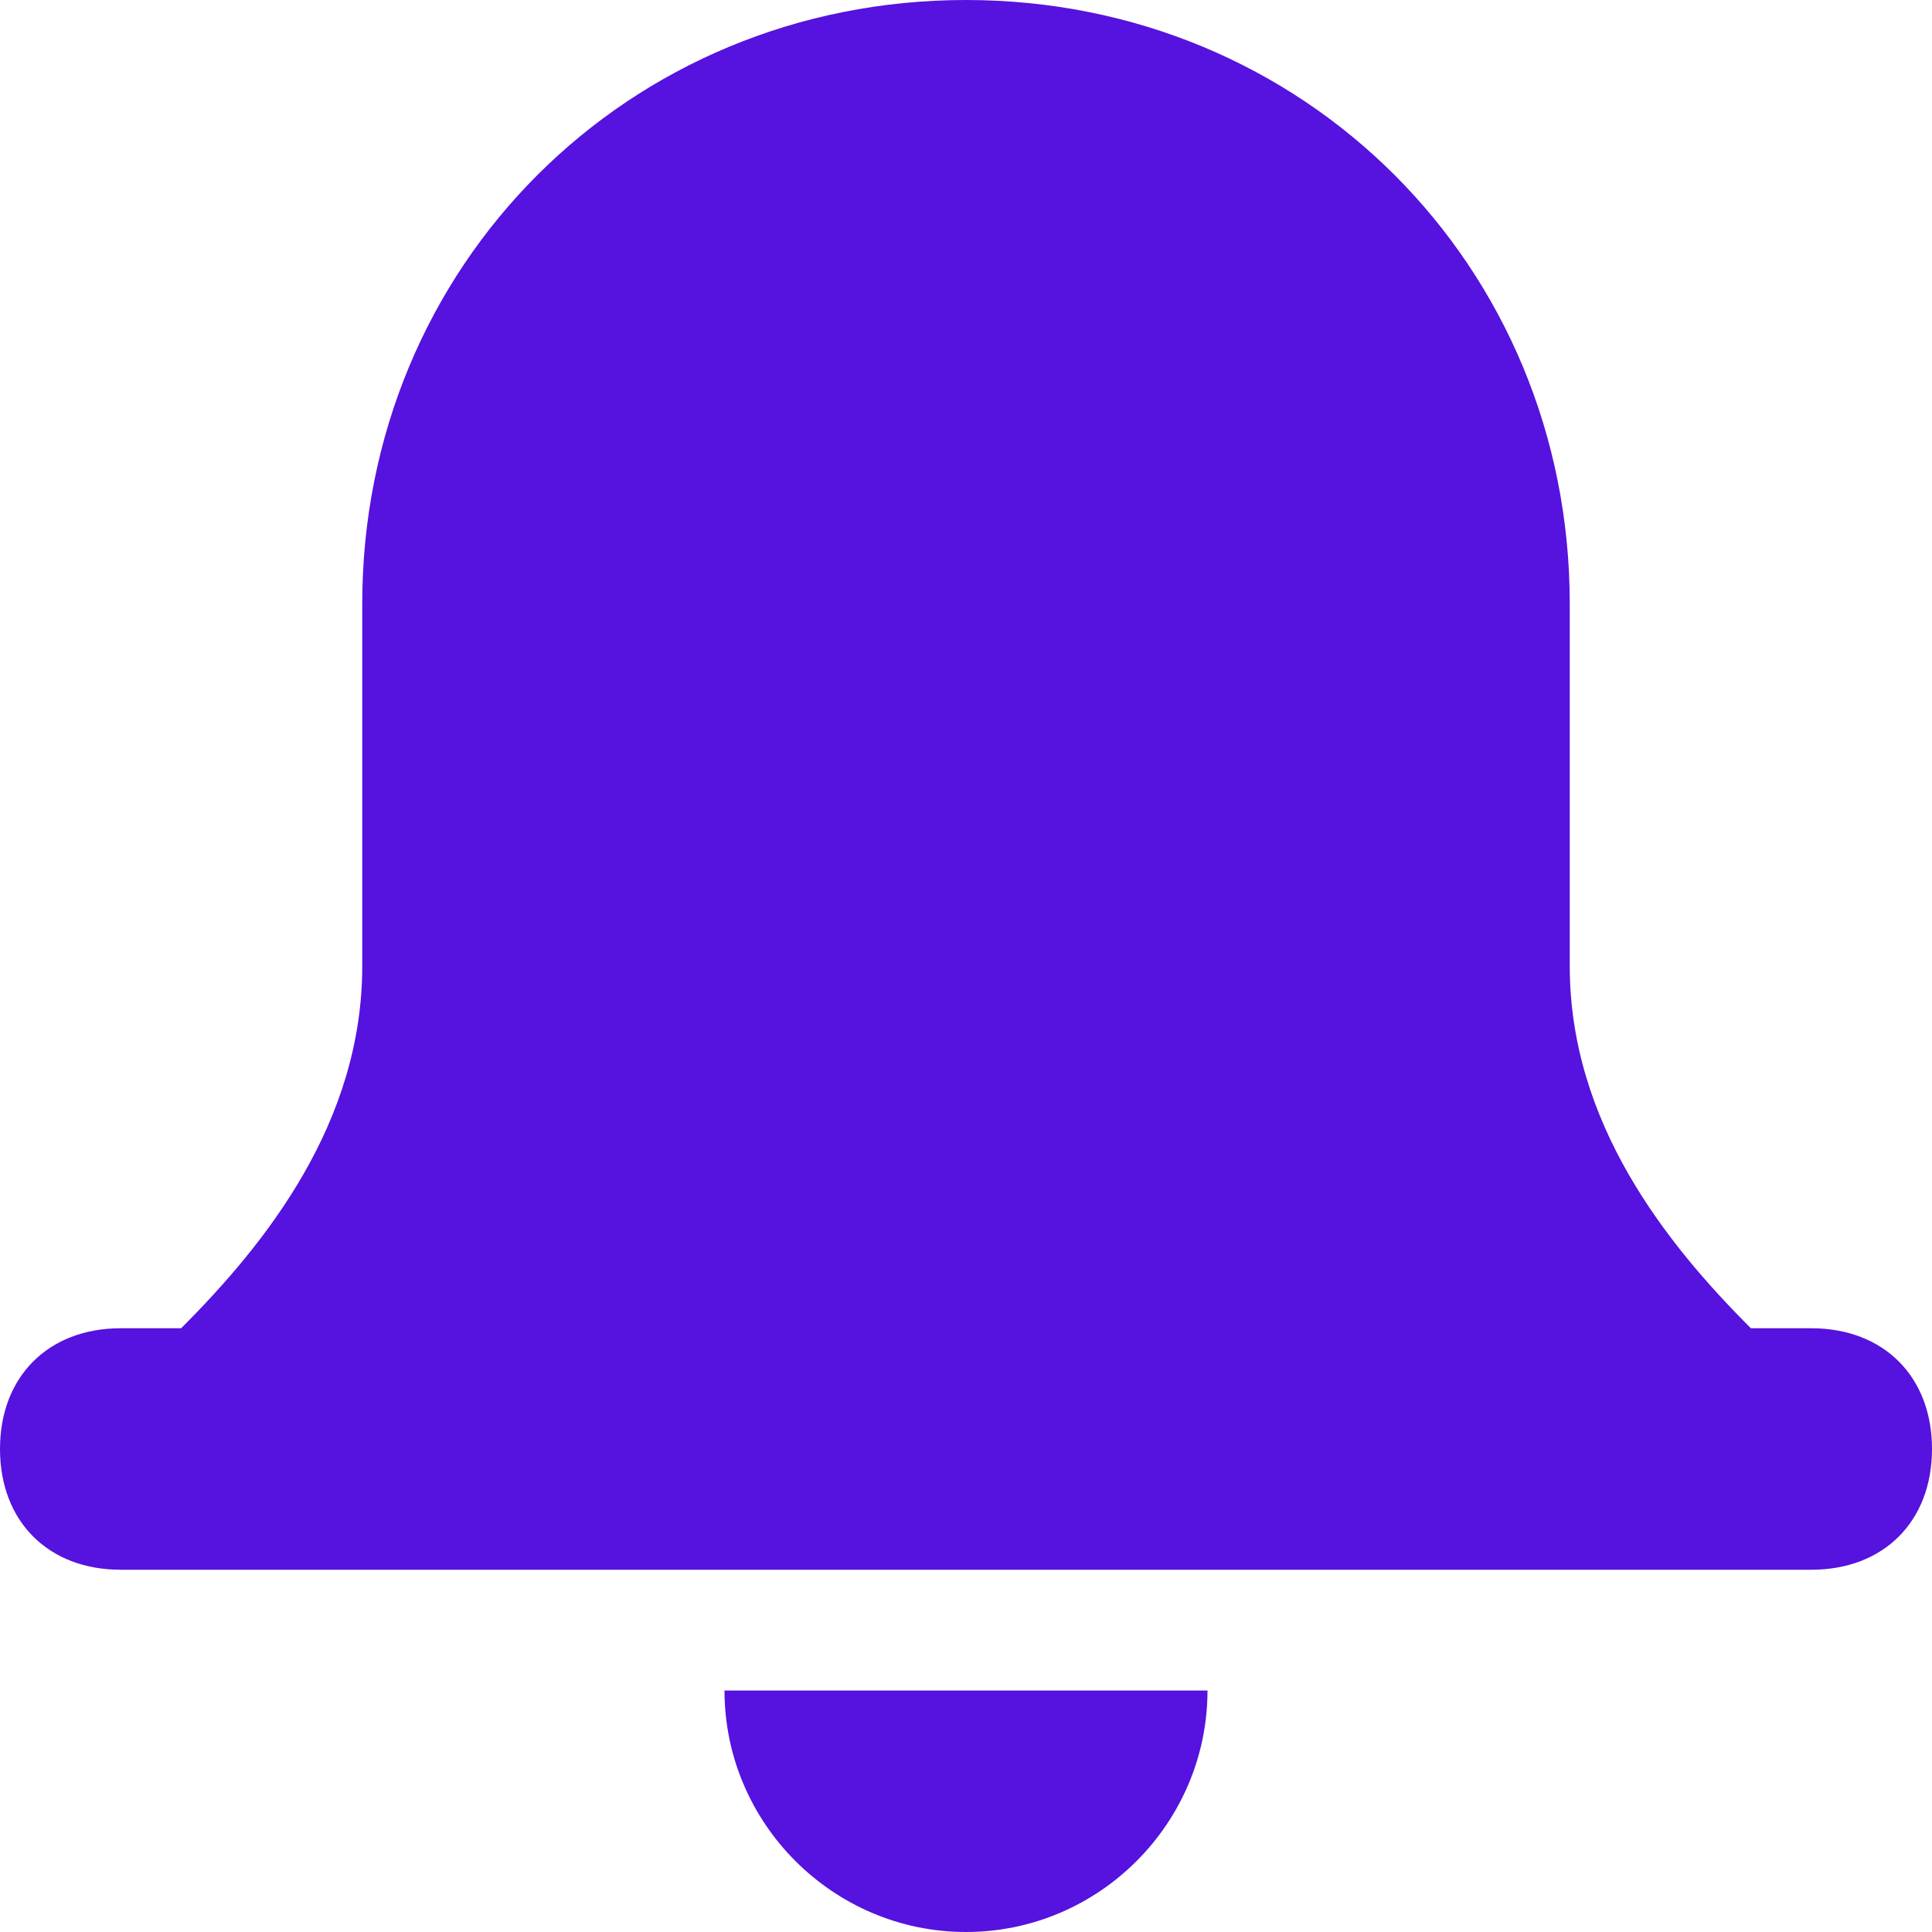 <?xml version="1.0" encoding="UTF-8"?>
<svg width="24px" height="24px" viewBox="0 0 16 16" version="1.1" xmlns="http://www.w3.org/2000/svg" xmlns:xlink="http://www.w3.org/1999/xlink">
    <title>Icon/Bank</title>
    <g id="Symbols" stroke="none" stroke-width="1" fill="none" fill-rule="evenodd">
        <g id="Nav/Side/V3" transform="translate(-36, -60)" fill="#5612DE">
            <g id="Side-Nav" transform="translate(0, 12)">
                <g id="Stacked-Group" transform="translate(0, 35)">
                    <g id="Icon/Bank" transform="translate(32, 9)">
                        <path d="M14,18 C14,19.1 13.1,20 12,20 C10.9,20 10,19.1 10,18 L10,18 Z M12,4 C14.8,4 17,6.2 17,9 L17,9 L17,12 C17,13.3 17.8,14.3 18.5,15 L18.5,15 L19,15 C19.6,15 20,15.4 20,16 C20,16.6 19.6,17 19,17 L19,17 L5,17 C4.4,17 4,16.6 4,16 C4,15.4 4.4,15 5,15 L5,15 L5.5,15 C6.2,14.3 7,13.3 7,12 L7,12 L7,9 C7,6.2 9.2,4 12,4 Z" id="Fill"></path>
                    </g>
                </g>
            </g>
        </g>
    </g>
</svg>
